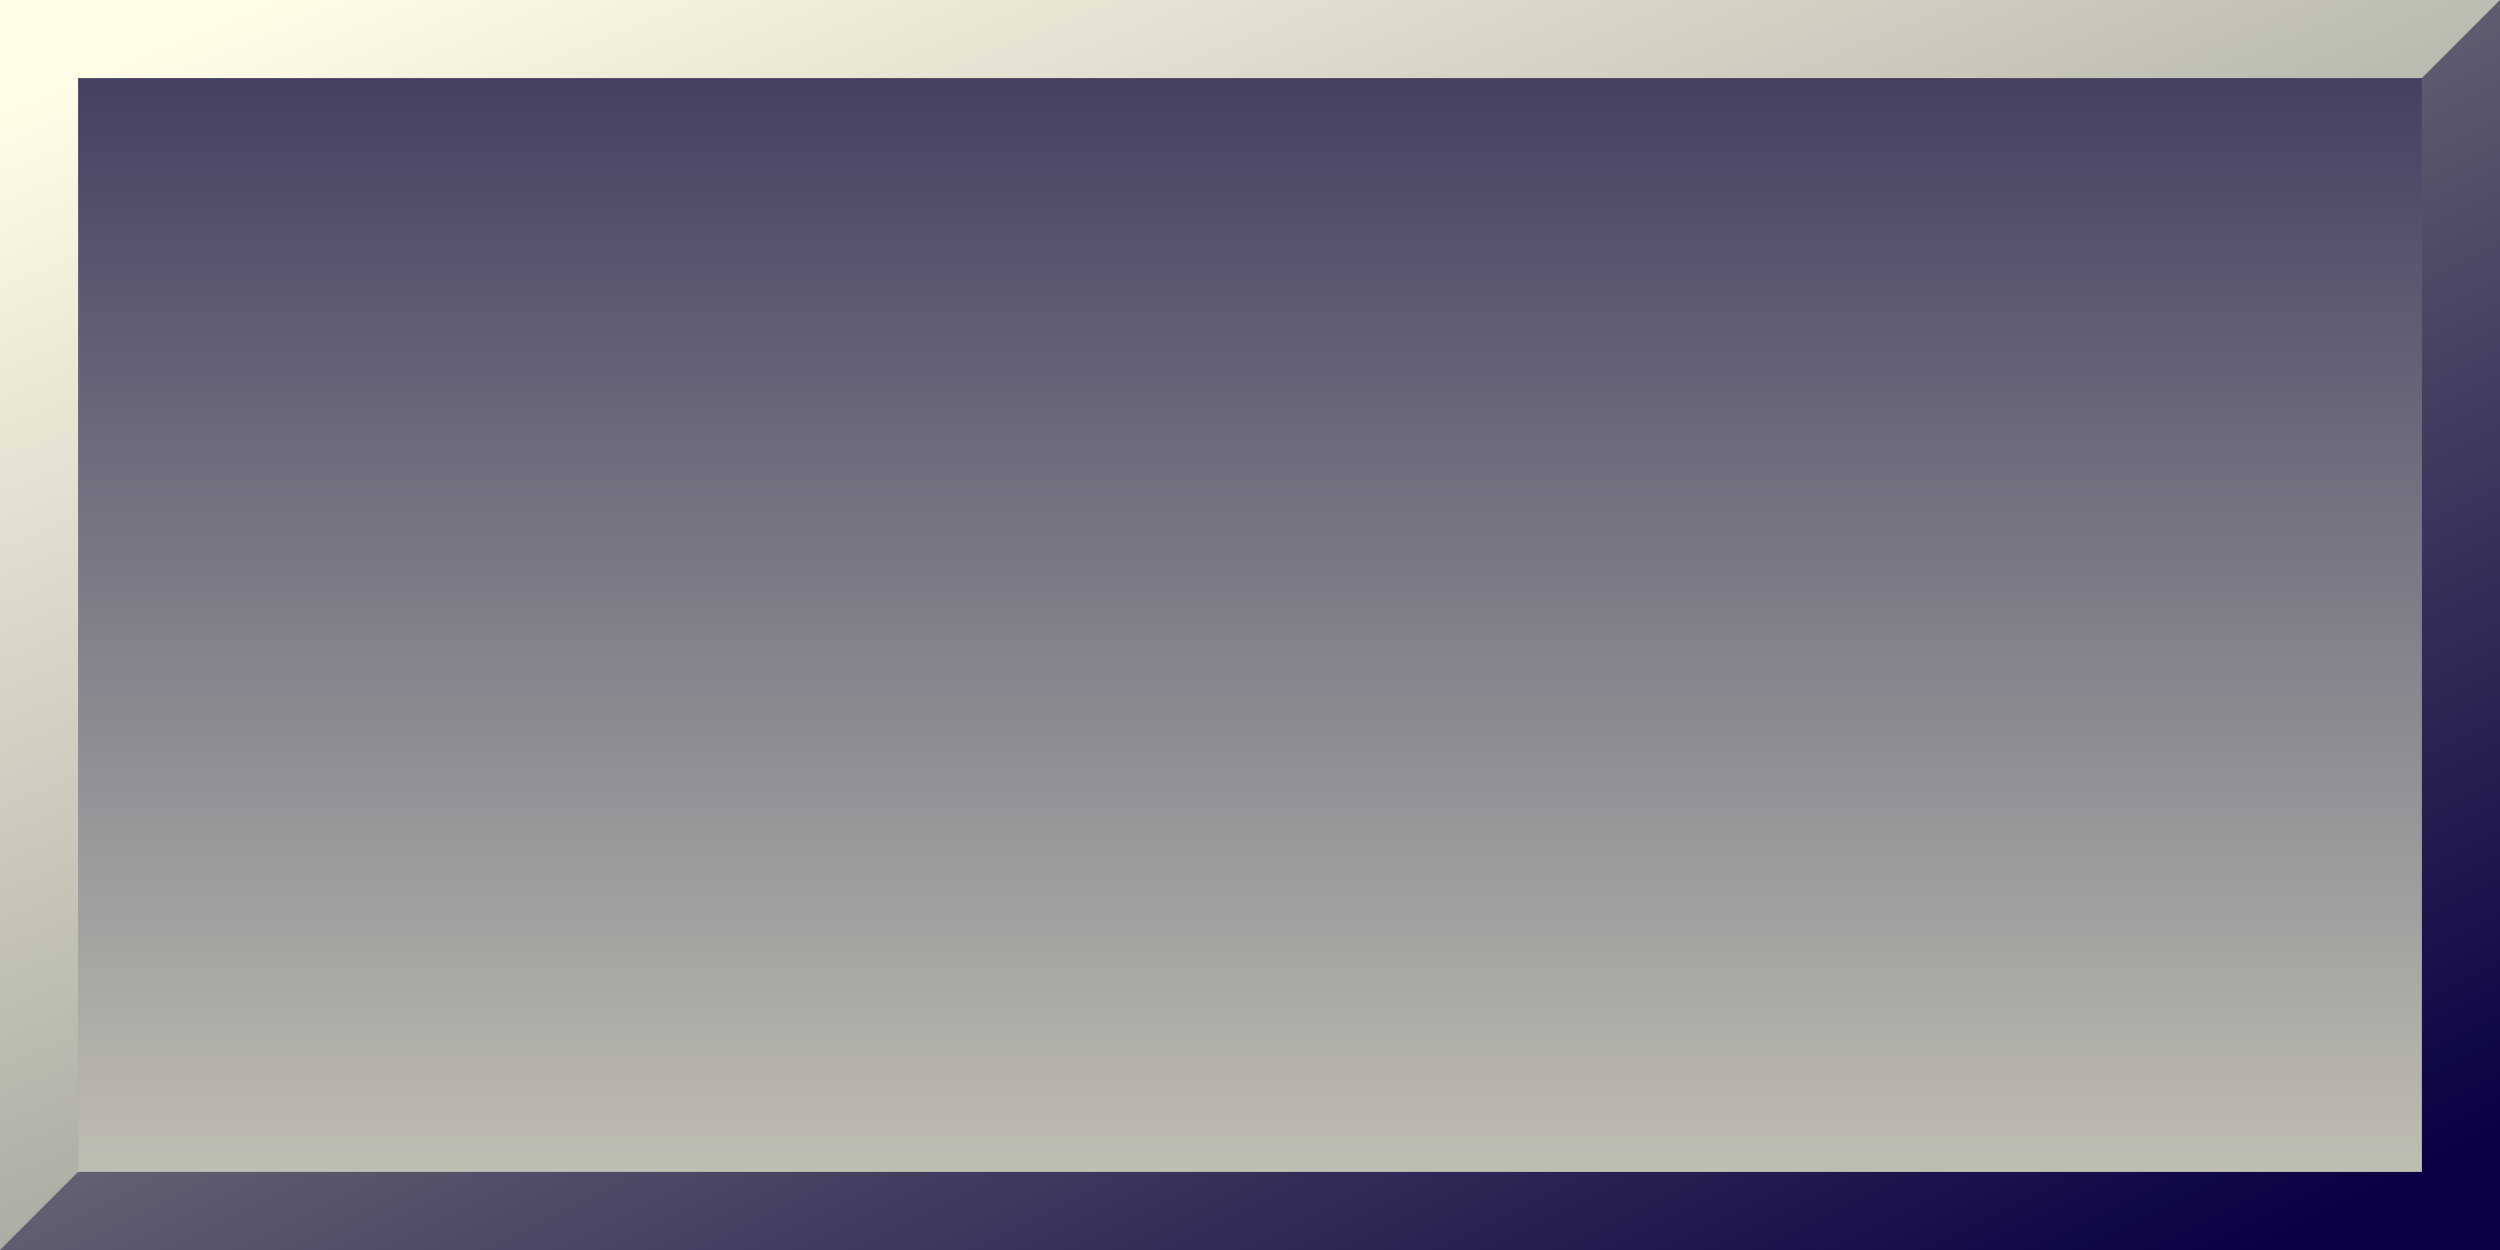<?xml version="1.0" encoding="UTF-8" standalone="no"?>
<!-- Created with Inkscape (http://www.inkscape.org/) -->

<svg
   xmlns:dc="http://purl.org/dc/elements/1.1/"
   xmlns:cc="http://creativecommons.org/ns#"
   xmlns:rdf="http://www.w3.org/1999/02/22-rdf-syntax-ns#"
   xmlns:svg="http://www.w3.org/2000/svg"
   xmlns="http://www.w3.org/2000/svg"
   xmlns:xlink="http://www.w3.org/1999/xlink"
   xmlns:sodipodi="http://sodipodi.sourceforge.net/DTD/sodipodi-0.dtd"
   xmlns:inkscape="http://www.inkscape.org/namespaces/inkscape"
   width="32"
   height="16"
   id="svg4349"
   version="1.1"
   inkscape:version="0.48.4 r9939"
   sodipodi:docname="blockdecor.svg">
  <rect width="100%" height="100%" fill="#808080" stroke="none"/>
  <defs
     id="defs4351">
    <linearGradient
       inkscape:collect="always"
       id="linearGradient4971"
       x1="1"
       y1="1"
       x2="9"
       y2="20.5"
       gradientUnits="userSpaceOnUse" >
        <stop
            style="stop-color:#fffde6;stop-opacity:1;"
            offset="0"
            id="stop4967" />
        <stop
            style="stop-color:#fffde6;stop-opacity:0;"
            offset="1"
            id="stop4969" />
       </linearGradient>
    <linearGradient
       inkscape:collect="always"
       id="linearGradient4979"
       x1="31"
       y1="15"
       x2="23"
       y2="-1"
       gradientUnits="userSpaceOnUse">
         <stop
             style="stop-color:#080042;stop-opacity:1;"
             offset="0"
             id="stop4975" />
          <stop
             style="stop-color:#080042;stop-opacity:0;"
             offset="1"
             id="stop4977" />
       </linearGradient>
    <linearGradient
       inkscape:collect="always"
       id="linearGradient3775"
       x1="17.5"
       y1="15"
       x2="17.5"
       y2="1"
       gradientUnits="userSpaceOnUse">
         <stop
             style="stop-color:#fffde6;stop-opacity:0.498;"
             offset="0"
             id="stop5293" />
          <stop
             style="stop-color:#080042;stop-opacity:0.498;"
             offset="1"
             id="stop5295" />
    </linearGradient>
  </defs>
  <sodipodi:namedview
     id="base"
     pagecolor="#ffffff"
     bordercolor="#666666"
     borderopacity="1.0"
     inkscape:pageopacity="0.0"
     inkscape:pageshadow="2"
     inkscape:zoom="22.4"
     inkscape:cx="6.071308"
     inkscape:cy="8.196763"
     inkscape:document-units="px"
     inkscape:current-layer="layer1"
     showgrid="true"
     inkscape:window-width="1919"
     inkscape:window-height="1056"
     inkscape:window-x="1"
     inkscape:window-y="0"
     inkscape:window-maximized="1"
     inkscape:object-paths="true"
     inkscape:snap-intersection-paths="true"
     inkscape:object-nodes="true"
     inkscape:snap-smooth-nodes="true"
     inkscape:snap-object-midpoints="true"
     inkscape:snap-center="true"
     inkscape:snap-midpoints="true">
    <inkscape:grid
       type="xygrid"
       id="grid4357"
       empspacing="2"
       visible="true"
       enabled="true"
       snapvisiblegridlinesonly="true"
       spacingx="0.5px"
       spacingy="0.5px" />
  </sodipodi:namedview>
  <g
     inkscape:label="Layer 1"
     inkscape:groupmode="layer"
     id="layer1">
    <path
       style="fill:url(#linearGradient4971);fill-opacity:1;stroke:none"
       d="M 0,0 32,0 31,1 1,1 1,15 0,16 z"
       id="path4944"
       inkscape:connector-curvature="0"
       sodipodi:nodetypes="ccccccc" />
    <path
       style="fill:url(#linearGradient4979)"
       d="M 0,16 32,16 32,0 31,1 31,15 1,15 z"
       id="path4946"
       inkscape:connector-curvature="0"
       sodipodi:nodetypes="ccccccc" />
    <path
       style="fill:url(#linearGradient3775);fill-opacity:1"
       d="M 1,1 31,1 31,15 1,15 z"
       id="rect4781"
       inkscape:connector-curvature="0" />
  </g>
</svg>
